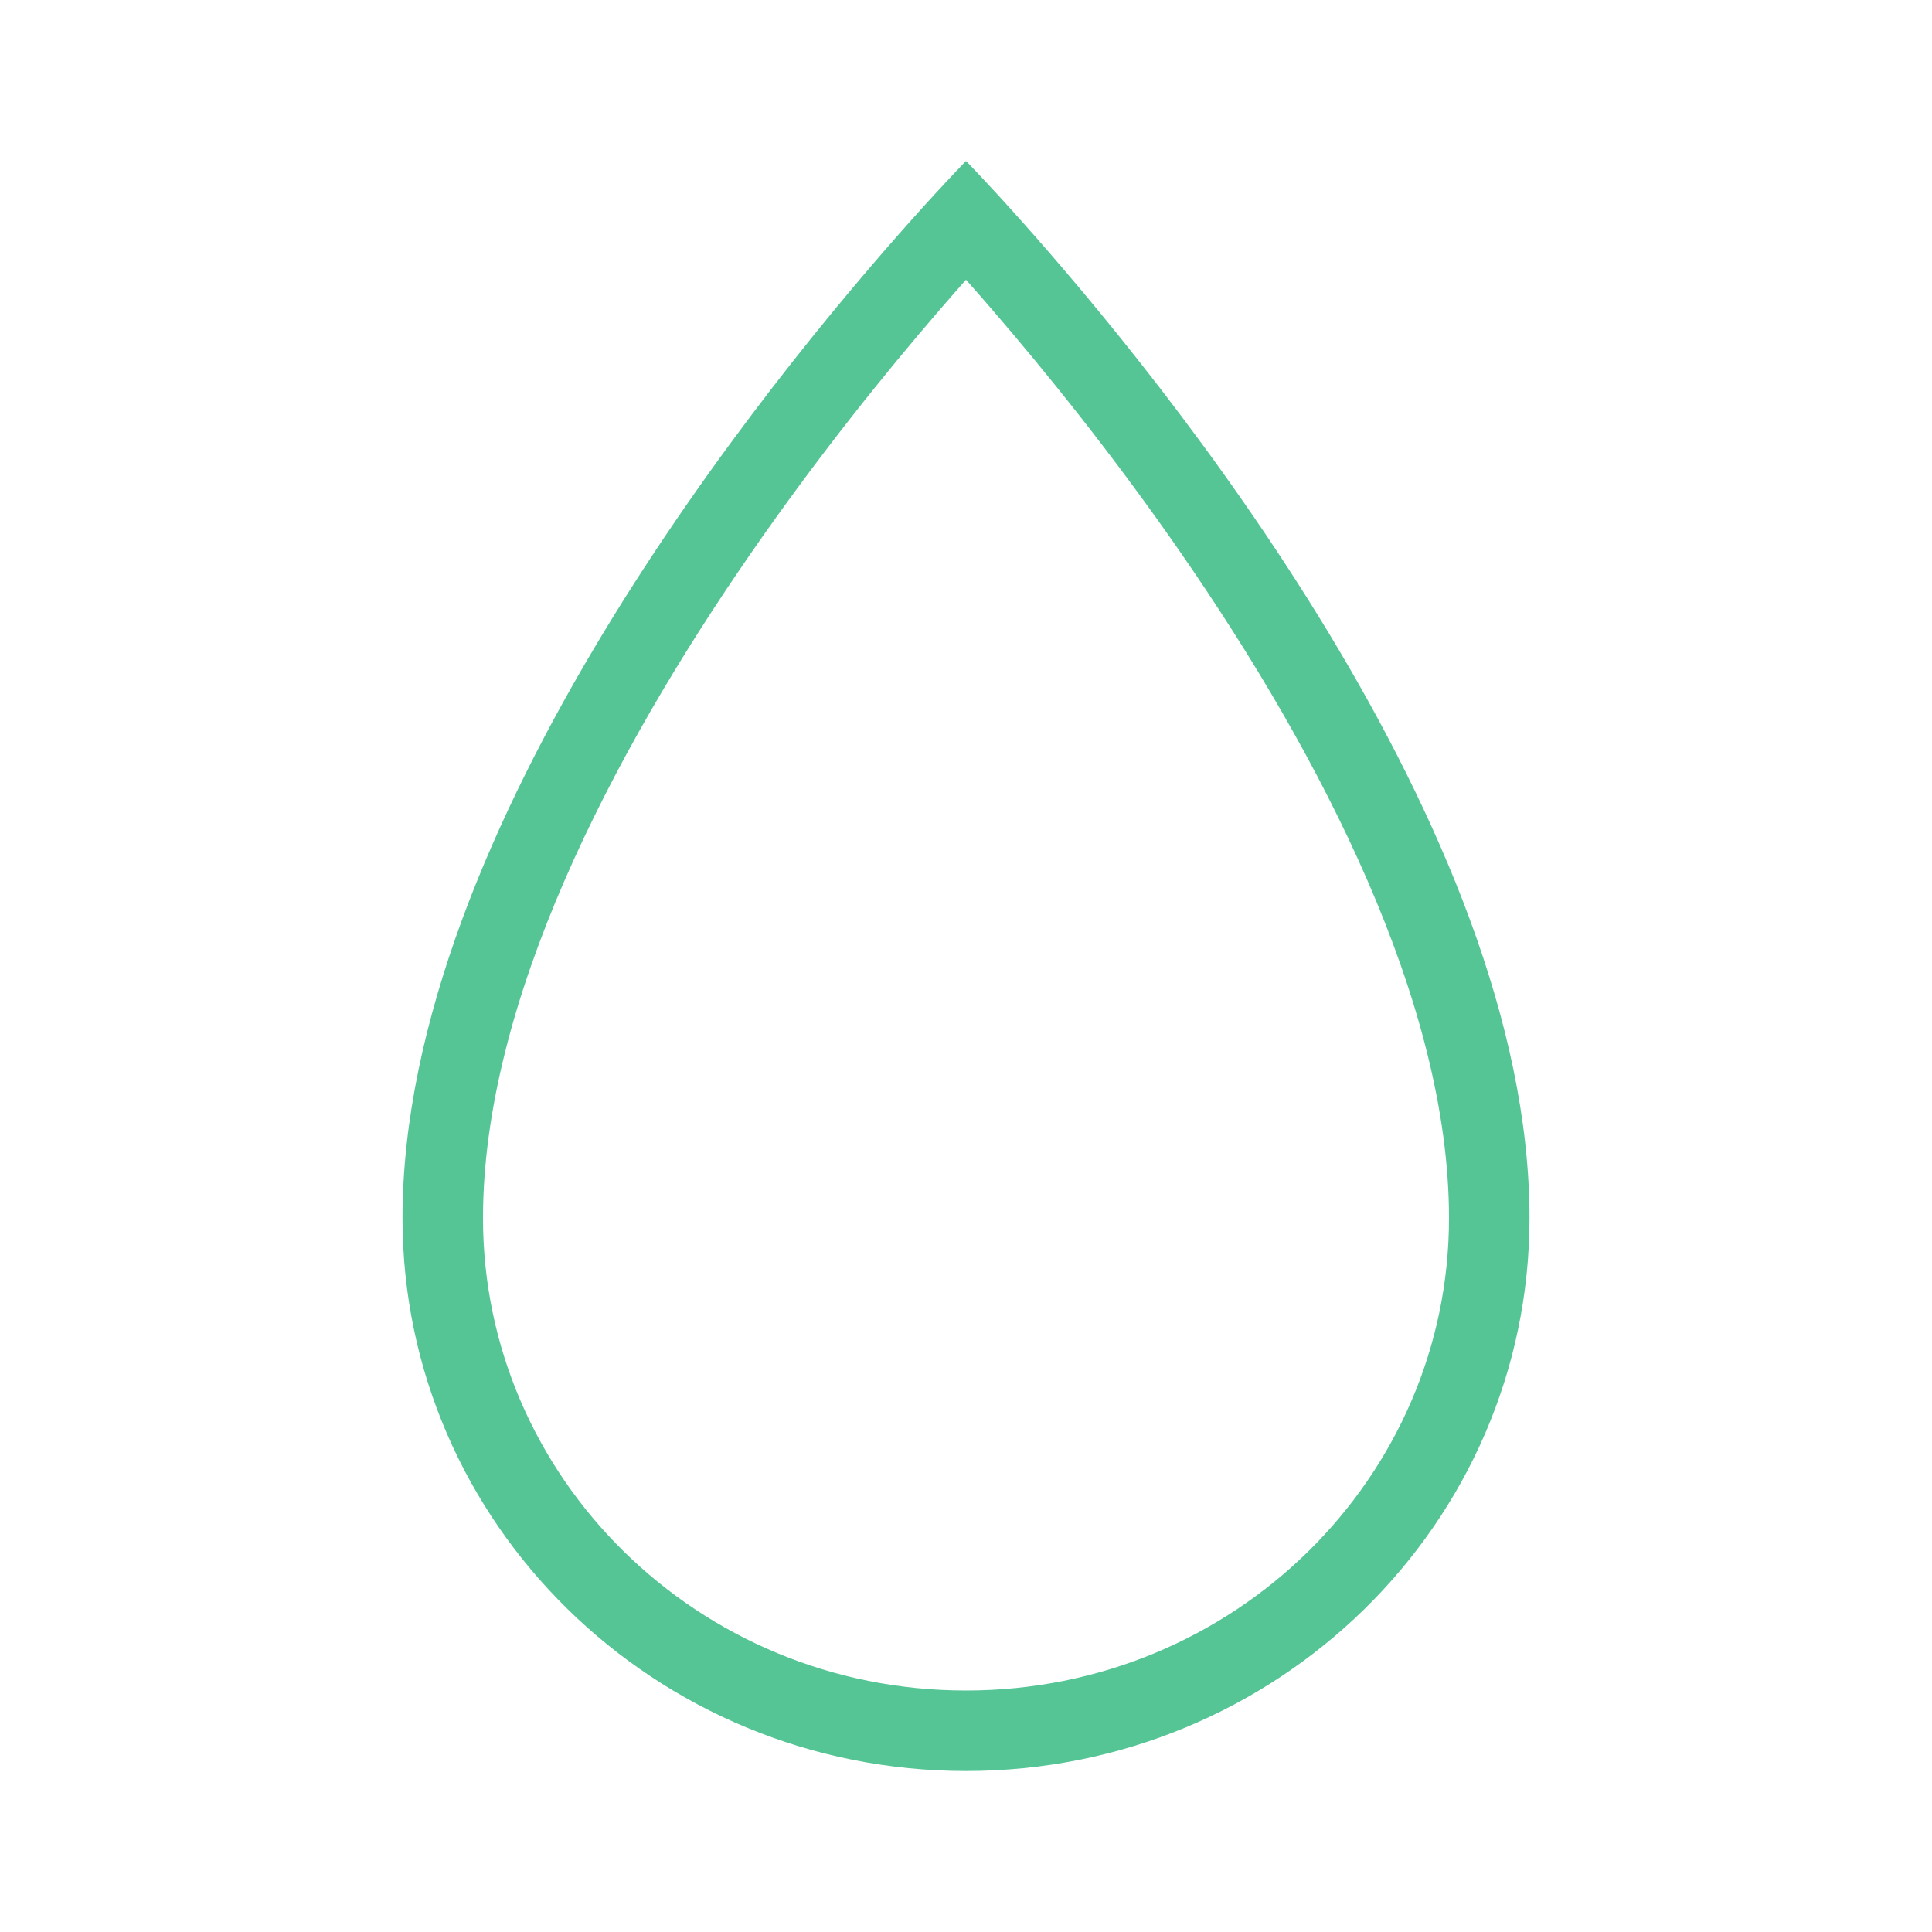<svg width="80" height="80" viewBox="0 0 48 48" fill="none" xmlns="http://www.w3.org/2000/svg">
<path fill-rule="evenodd" clip-rule="evenodd" d="M24 42C30.663 42 36 36.709 36 30.263C36 24.906 32.822 18.777 29.355 13.761C27.655 11.302 25.952 9.203 24.672 7.719C24.432 7.44 24.207 7.183 24 6.95C23.793 7.183 23.568 7.44 23.328 7.719C22.048 9.203 20.345 11.302 18.645 13.761C15.178 18.777 12 24.906 12 30.263C12 36.709 17.337 42 24 42ZM22.64 5.47C19.122 9.409 10 20.56 10 30.263C10 37.85 16.268 44 24 44C31.732 44 38 37.85 38 30.263C38 20.56 28.878 9.409 25.36 5.47C24.52 4.529 24 4 24 4C24 4 23.48 4.529 22.64 5.47Z" fill="#56c596"/>
</svg>
